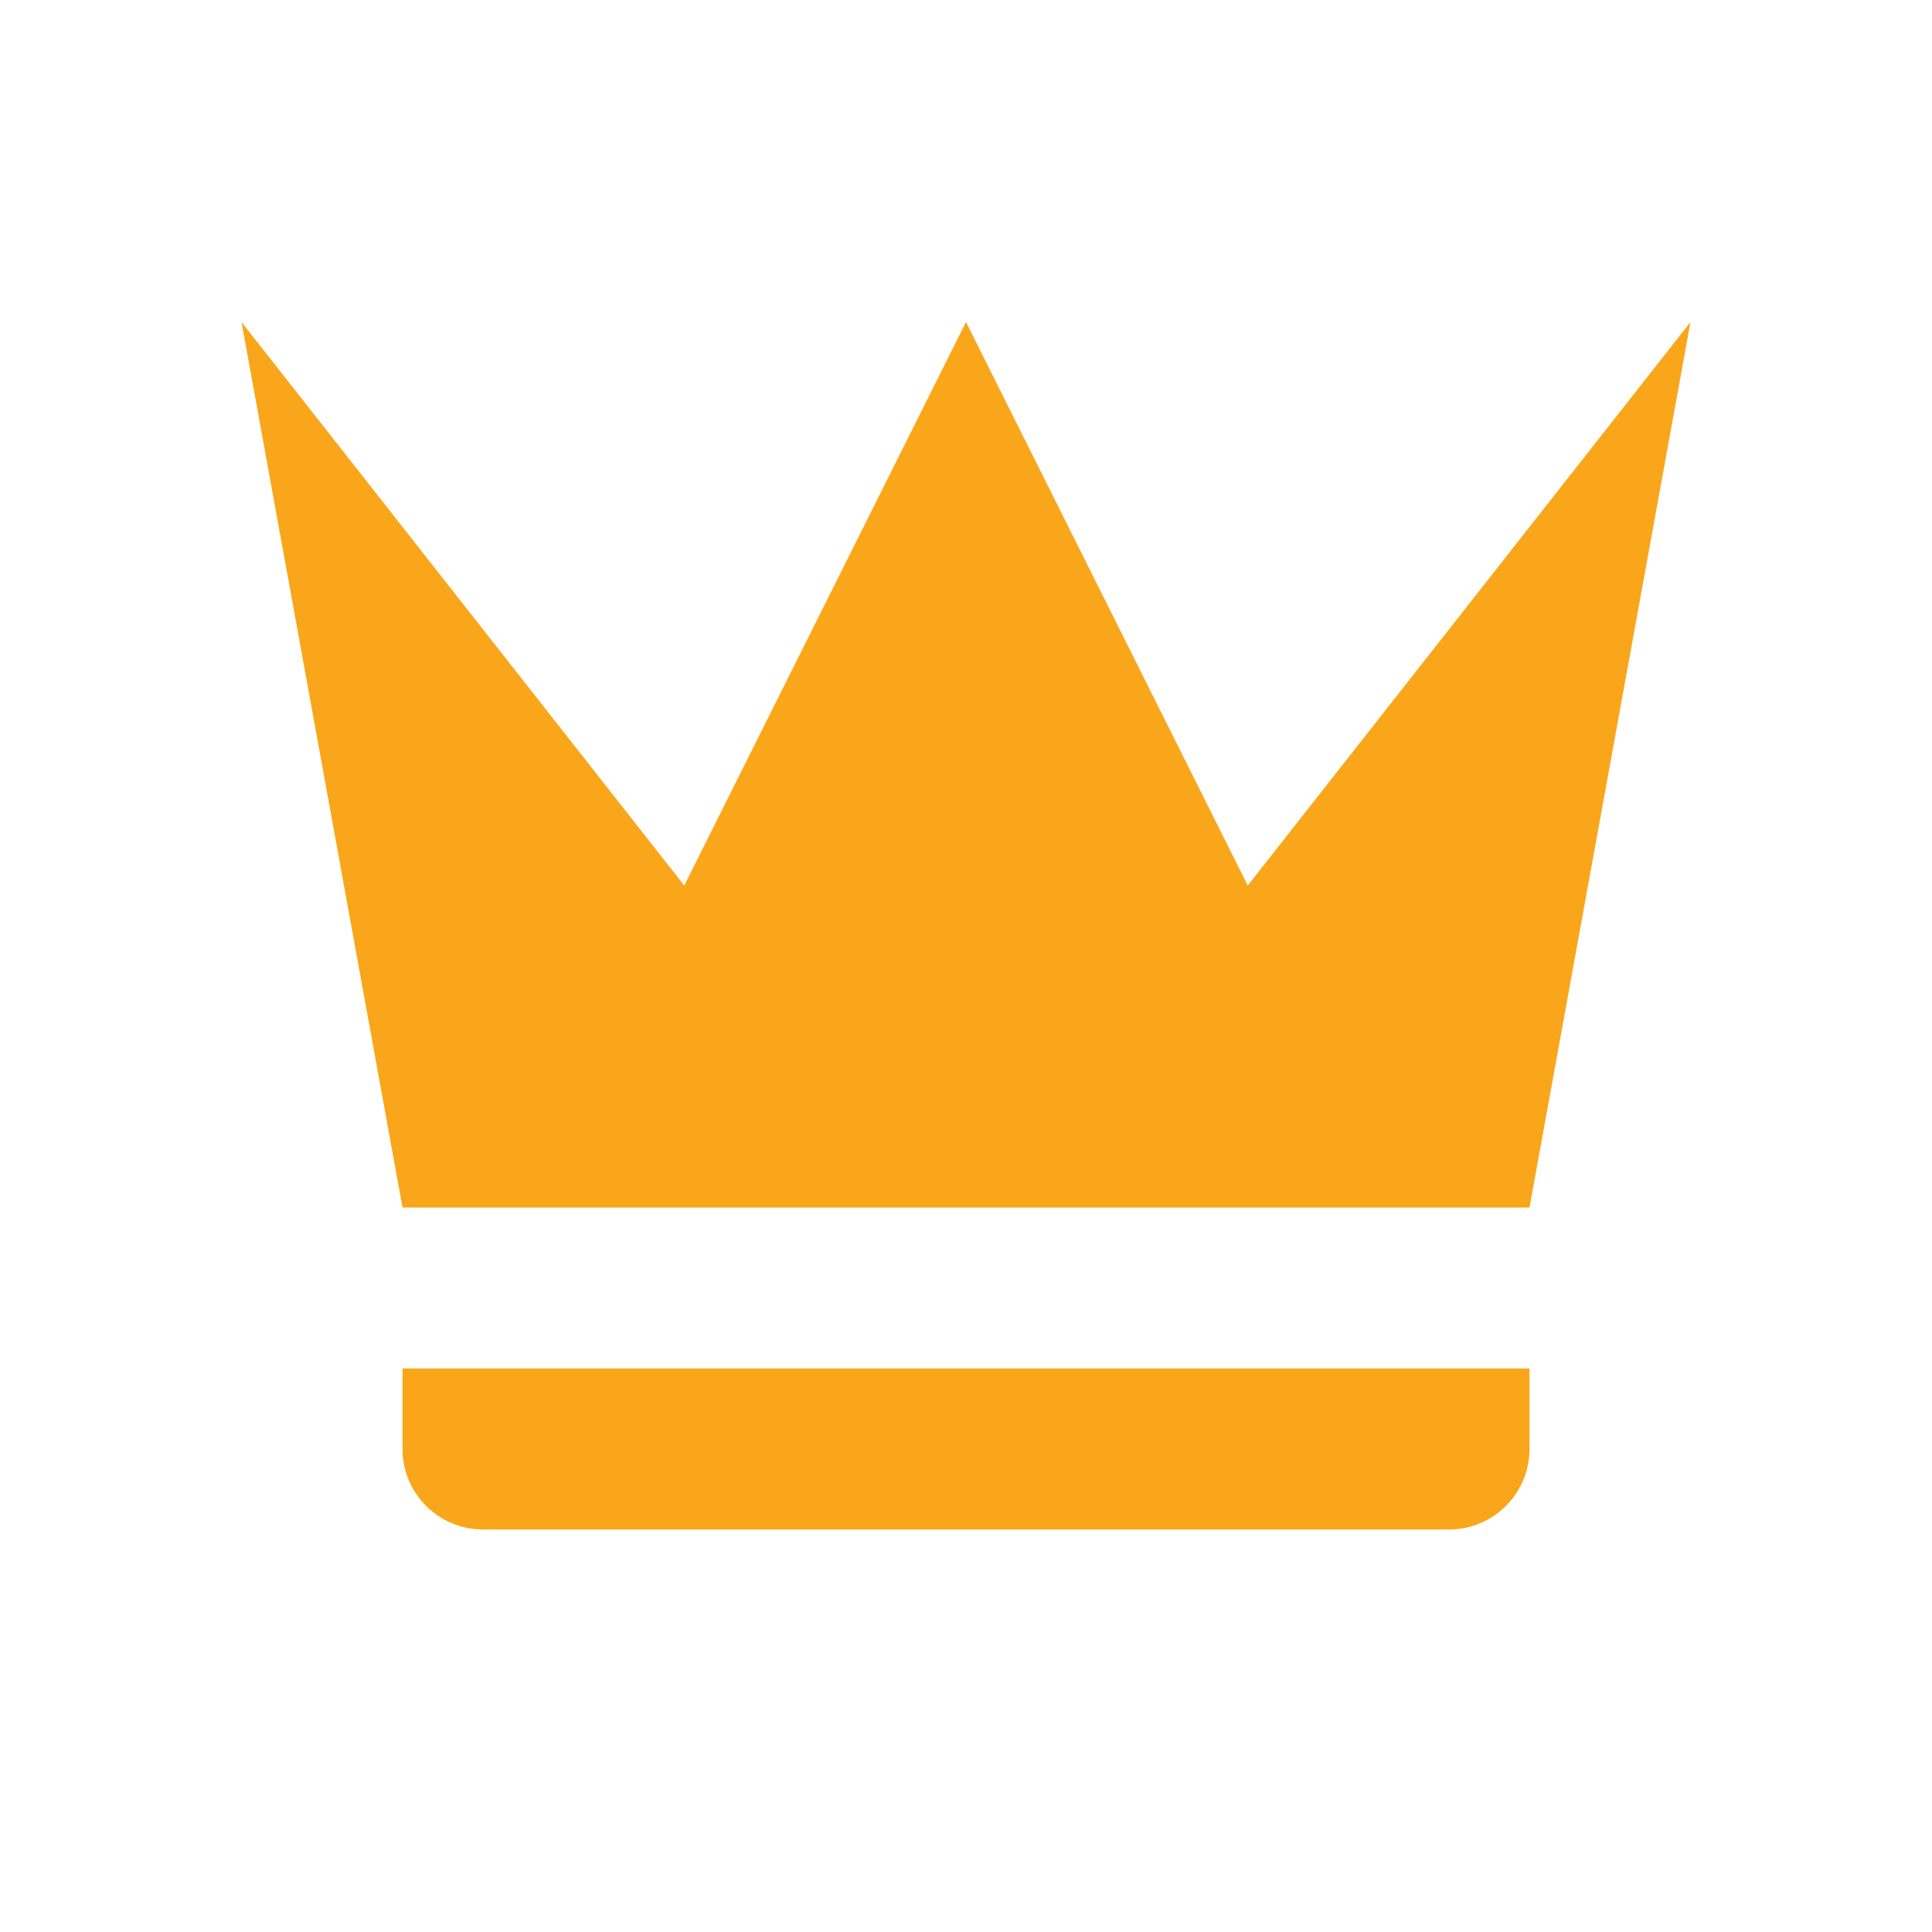 <svg xmlns="http://www.w3.org/2000/svg" xmlns:xlink="http://www.w3.org/1999/xlink" name="Crown" width="24" height="24" viewbox="0 0 24 24">
    <g fill="none" fill-rule="evenodd">
        <path fill="#faa61a" fill-rule="nonzero" d="M2,11 L0,0 L5.5,7 L9,0 L12.5,7 L18,0 L16,11 L2,11 L2,11 Z M16,14 C16,14.552 15.552,15 15,15 L3,15 C2.448,15 2,14.552 2,14 L2,13 L16,13 L16,14 Z" transform="translate(3 4)"></path>
        <rect width="24" height="24"></rect>
    </g>
</svg>